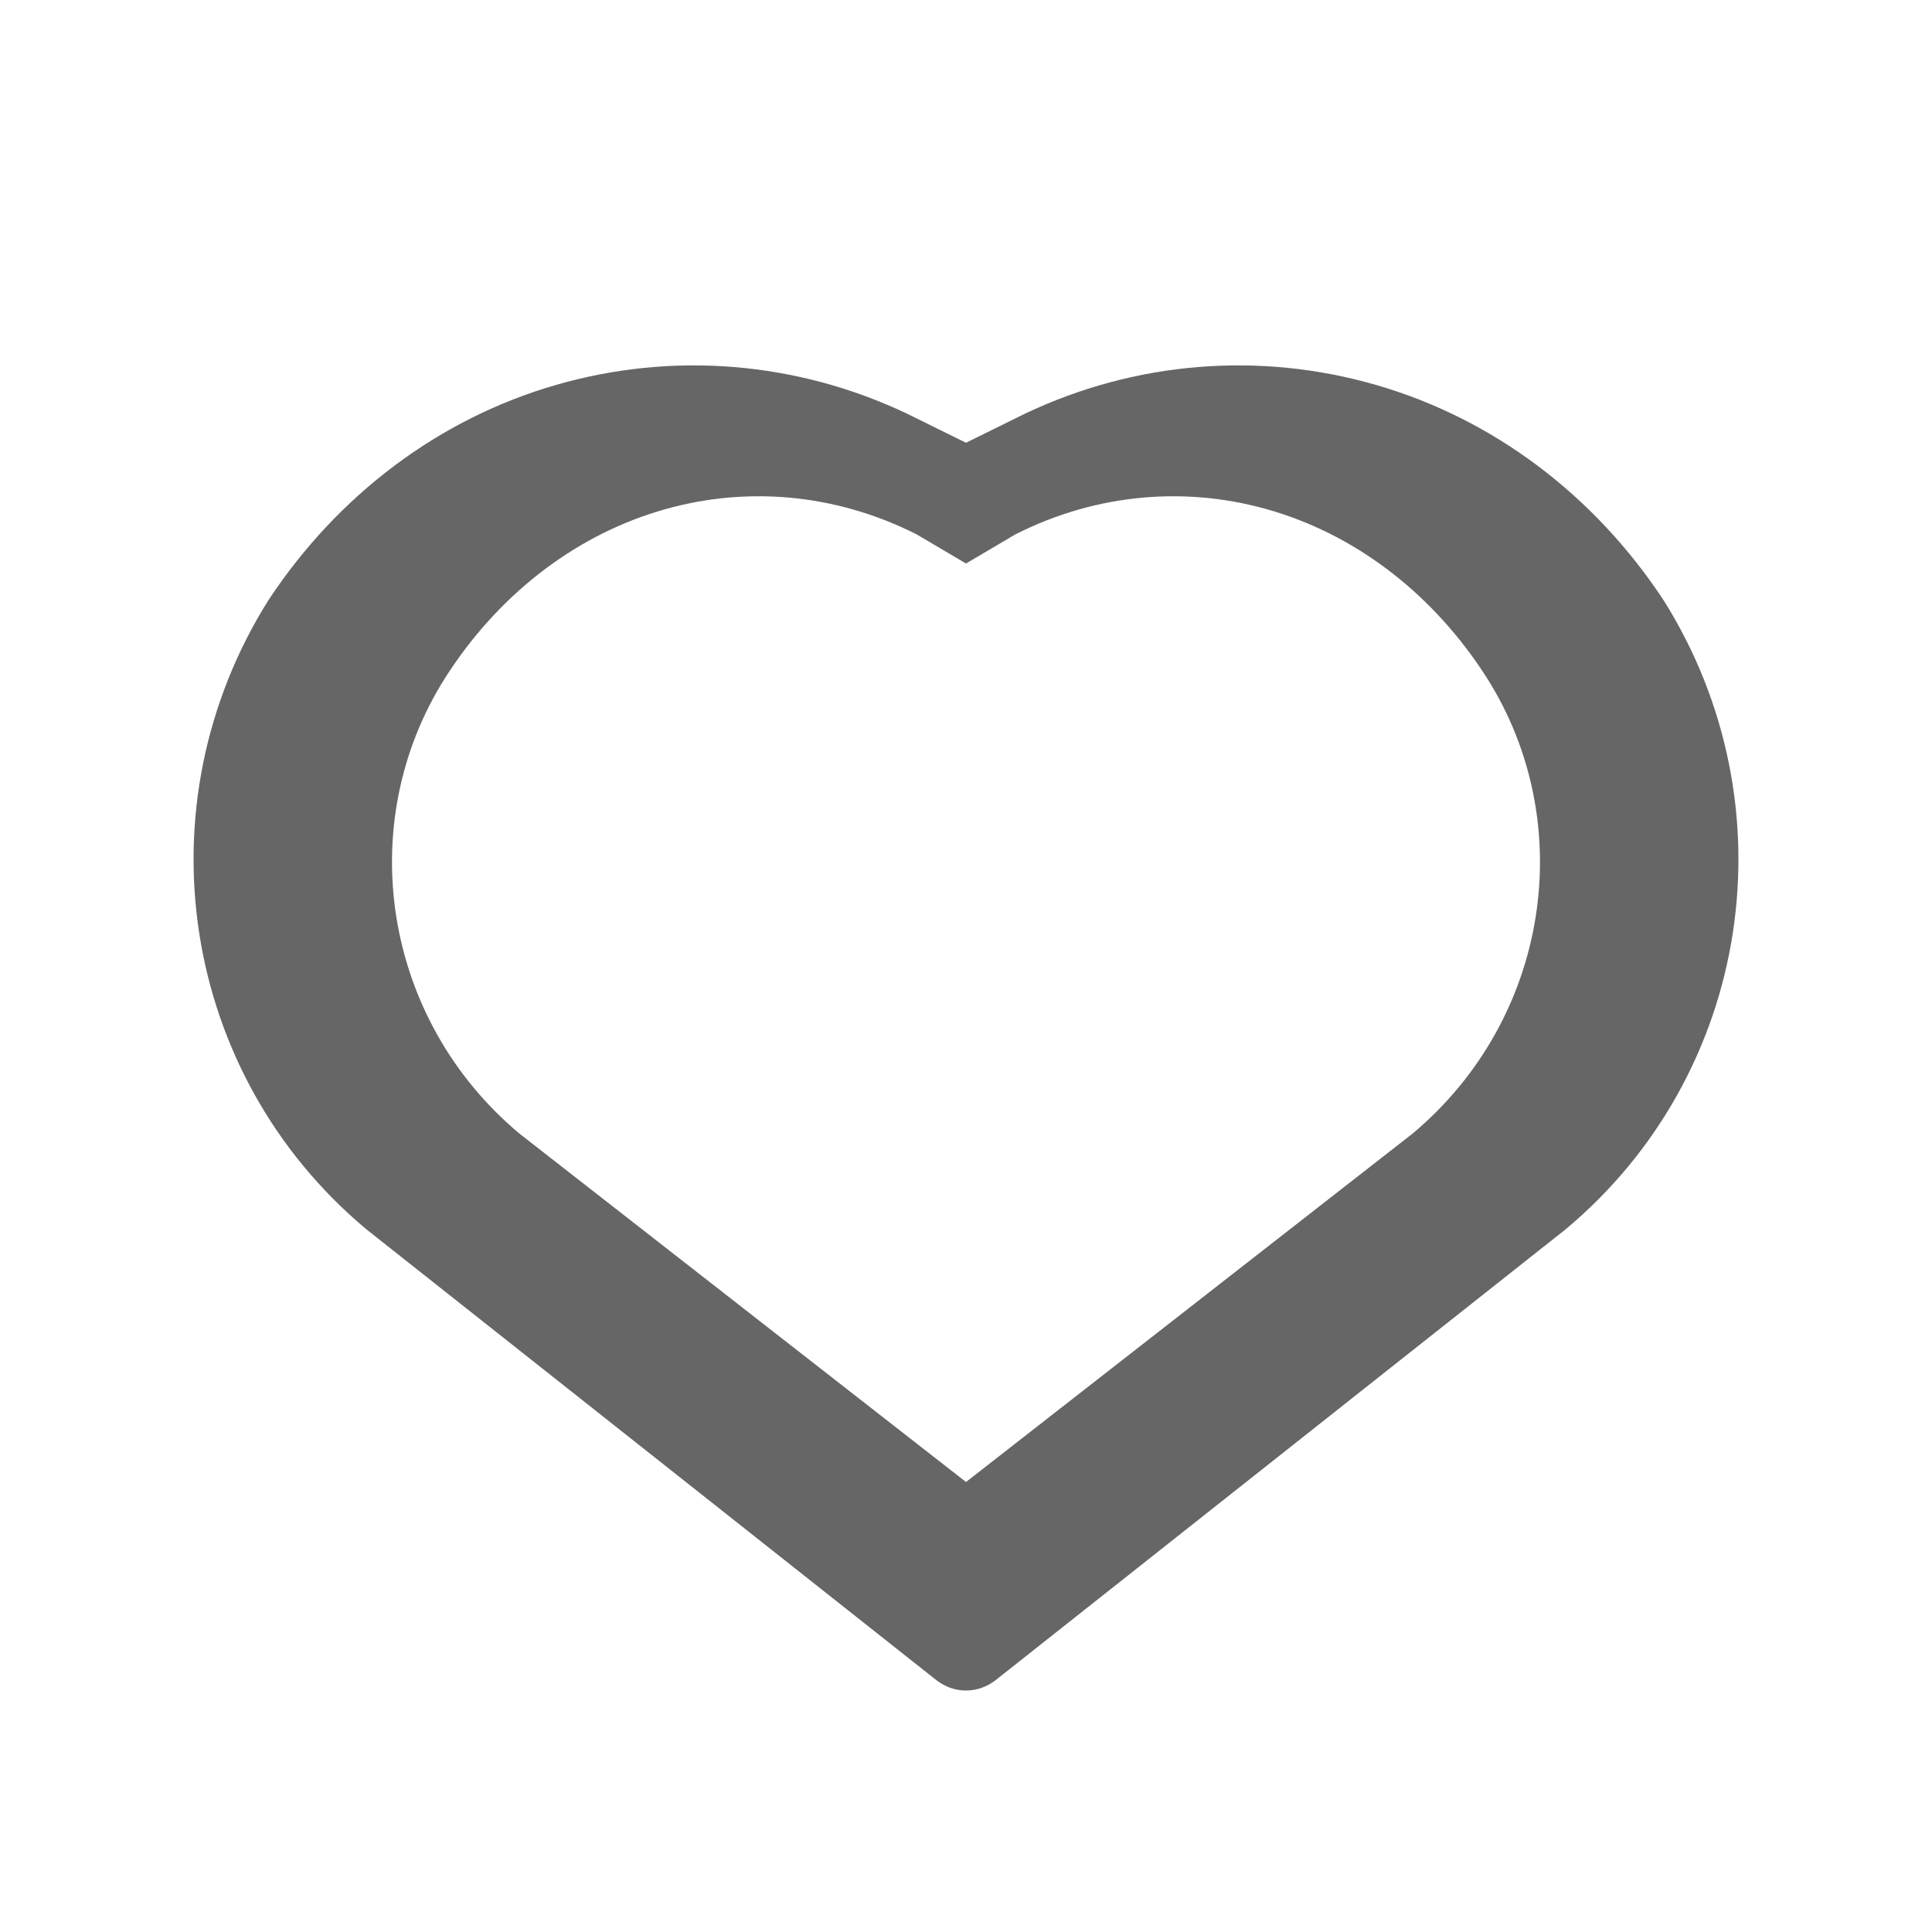 <?xml version="1.0" encoding="UTF-8"?>
<svg width="24px" height="24px" viewBox="0 0 24 24" version="1.1" xmlns="http://www.w3.org/2000/svg">
    <g stroke="none" stroke-width="1" fill="none" fill-rule="evenodd">
        <path d="M12,21 C11.868,21.001 11.74,20.955 11.63,20.87 L4.55,15.27 C2.236,13.335 1.736,10.002 3.333,7.458 C4.197,6.148 5.452,5.202 6.906,4.782 C8.359,4.362 9.903,4.49 11.27,5.14 L12,5.5 L12.73,5.14 C14.097,4.49 15.641,4.362 17.094,4.782 C18.548,5.202 19.803,6.148 20.667,7.458 C22.264,10.002 21.764,13.335 19.45,15.27 L12.37,20.87 C12.26,20.955 12.132,21.001 12,21 Z M12,7 L11.39,6.64 C10.381,6.128 9.243,6.026 8.173,6.352 C7.104,6.678 6.174,7.411 5.53,8.42 C4.386,10.228 4.751,12.654 6.45,14.08 L12,18.41 L17.55,14.08 C19.249,12.654 19.614,10.228 18.47,8.42 C17.826,7.411 16.896,6.678 15.827,6.352 C14.757,6.026 13.619,6.128 12.61,6.64 L12,7 Z" fill="#666666" fill-rule="nonzero"/>
    </g>
</svg>
